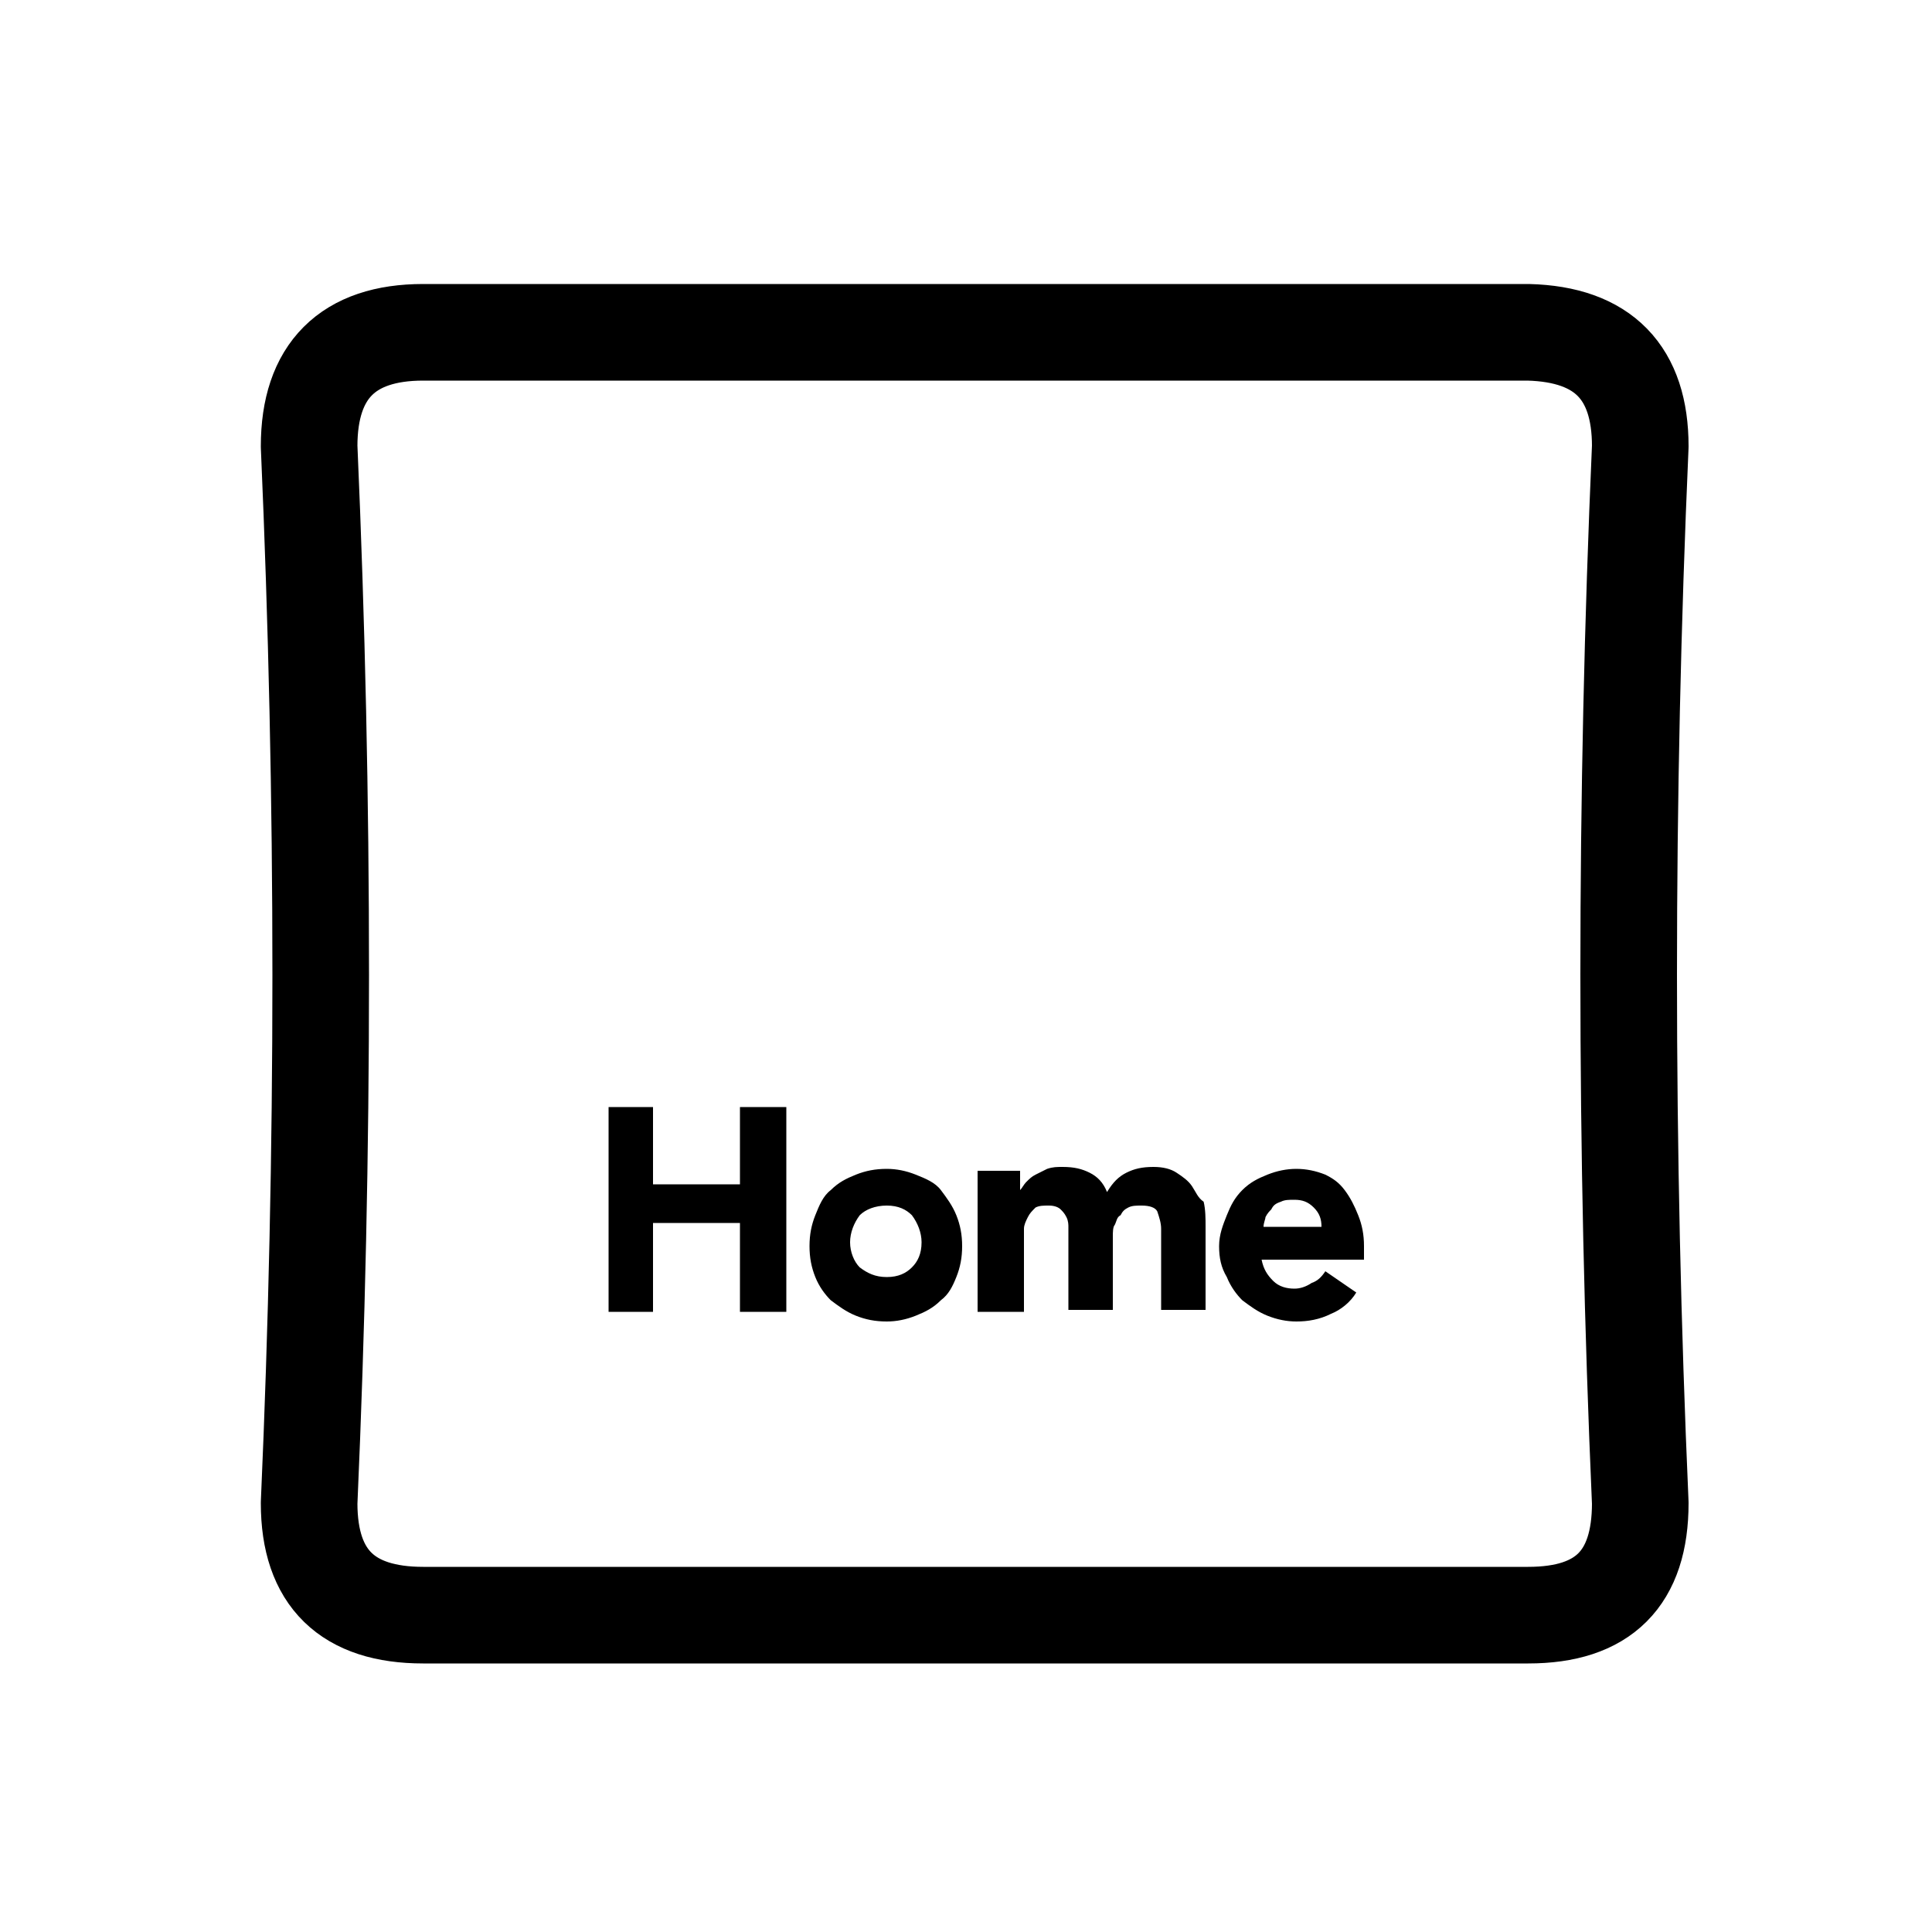 <?xml version="1.0" encoding="utf-8"?>
<!-- Generator: Adobe Illustrator 24.1.2, SVG Export Plug-In . SVG Version: 6.00 Build 0)  -->
<svg version="1.1" id="Layer_1" xmlns="http://www.w3.org/2000/svg" xmlns:xlink="http://www.w3.org/1999/xlink" x="0px" y="0px"
	 viewBox="0 0 100 100" style="enable-background:new 0 0 100 100;" xml:space="preserve">
<g transform="matrix( 1, 0, 0, 1, 0,0) ">
	<g>
		<g id="Layer1_0_FILL">
			<path style="fill:#000000;" d="M44.3,60.8c-0.5,0.2-0.9,0.4-1.3,0.8c-0.4,0.3-0.6,0.8-0.8,1.3c-0.2,0.5-0.3,1-0.3,1.6
				s0.1,1.1,0.3,1.6c0.2,0.5,0.5,0.9,0.8,1.2c0.4,0.3,0.8,0.6,1.3,0.8c0.5,0.2,1,0.3,1.6,0.3c0.5,0,1-0.1,1.5-0.3
				c0.5-0.2,0.9-0.4,1.3-0.8c0.4-0.3,0.6-0.7,0.8-1.2c0.2-0.5,0.3-1,0.3-1.6c0-0.6-0.1-1.1-0.3-1.6c-0.2-0.5-0.5-0.9-0.8-1.3
				s-0.8-0.6-1.3-0.8s-1-0.3-1.5-0.3C45.3,60.5,44.8,60.6,44.3,60.8 M47.7,64.3c0,0.6-0.2,1-0.5,1.3c-0.3,0.3-0.7,0.5-1.3,0.5
				c-0.6,0-1-0.2-1.4-0.5c-0.3-0.3-0.5-0.8-0.5-1.3c0-0.5,0.2-1,0.5-1.4c0.3-0.3,0.8-0.5,1.4-0.5c0.6,0,1,0.2,1.3,0.5
				C47.5,63.3,47.7,63.8,47.7,64.3 M61.7,61.4c-0.2-0.3-0.5-0.5-0.8-0.7c-0.3-0.2-0.7-0.3-1.2-0.3c-0.6,0-1,0.1-1.4,0.3
				c-0.4,0.2-0.7,0.5-1,1c-0.2-0.5-0.5-0.8-0.9-1c-0.4-0.2-0.8-0.3-1.4-0.3c-0.3,0-0.5,0-0.8,0.1c-0.2,0.1-0.4,0.2-0.6,0.3
				c-0.2,0.1-0.3,0.2-0.5,0.4c-0.1,0.1-0.2,0.3-0.3,0.4h0v-1h-2.2v7.3H53v-3.6c0-0.2,0-0.5,0-0.7c0-0.2,0.1-0.4,0.2-0.6
				c0.1-0.2,0.2-0.3,0.4-0.5c0.2-0.1,0.4-0.1,0.7-0.1c0.3,0,0.5,0.1,0.6,0.2c0.1,0.1,0.2,0.2,0.3,0.4c0.1,0.2,0.1,0.4,0.1,0.5
				c0,0.2,0,0.4,0,0.5v3.8h2.3v-3.8c0-0.2,0-0.5,0.1-0.6c0.1-0.2,0.1-0.4,0.3-0.5c0.1-0.2,0.2-0.3,0.4-0.4c0.2-0.1,0.4-0.1,0.7-0.1
				c0.4,0,0.7,0.1,0.8,0.3c0.1,0.3,0.2,0.6,0.2,0.9v4.2h2.3v-4.3c0-0.4,0-0.9-0.1-1.3C62,62,61.9,61.7,61.7,61.4 M67.1,60.5
				c-0.5,0-1,0.1-1.5,0.3s-0.9,0.4-1.3,0.8s-0.6,0.8-0.8,1.3c-0.2,0.5-0.4,1-0.4,1.6s0.1,1.1,0.4,1.6c0.2,0.5,0.5,0.9,0.8,1.2
				c0.4,0.3,0.8,0.6,1.3,0.8c0.5,0.2,1,0.3,1.5,0.3c0.6,0,1.2-0.1,1.8-0.4c0.5-0.2,1-0.6,1.3-1.1l-1.6-1.1c-0.2,0.3-0.4,0.5-0.7,0.6
				c-0.3,0.2-0.6,0.3-0.9,0.3c-0.4,0-0.8-0.1-1.1-0.4c-0.3-0.3-0.5-0.6-0.6-1.1h5.3v-0.7c0-0.6-0.1-1.1-0.3-1.6
				c-0.2-0.5-0.4-0.9-0.7-1.3s-0.6-0.6-1-0.8C68.1,60.6,67.6,60.5,67.1,60.5 M66.3,62.2c0.2-0.1,0.4-0.1,0.7-0.1
				c0.4,0,0.7,0.1,1,0.4c0.3,0.3,0.4,0.6,0.4,1h-3c0-0.2,0.1-0.4,0.1-0.5c0.1-0.2,0.2-0.3,0.3-0.4C65.9,62.4,66,62.3,66.3,62.2
				 M38.3,57.3v4h-4.5v-4h-2.3v10.6h2.3v-4.6h4.5v4.6h2.4V57.3H38.3z"/>
		</g>
	</g>
	<g>
		<path id="Layer1_0_1_STROKES" style="fill:none;stroke:#000000;stroke-width:5;stroke-linecap:round;stroke-linejoin:round;" d="
			M84.9,23.1c-0.8,18.2-0.8,36.5,0,54.7c0,3.9-1.9,5.8-5.8,5.8H21.9c-3.9,0-5.9-1.9-5.9-5.8c0.8-18.2,0.8-36.4,0-54.7
			c0-3.9,2-5.9,5.9-5.9h57.2C83,17.3,84.9,19.3,84.9,23.1z"/>
	</g>
</g>
</svg>
